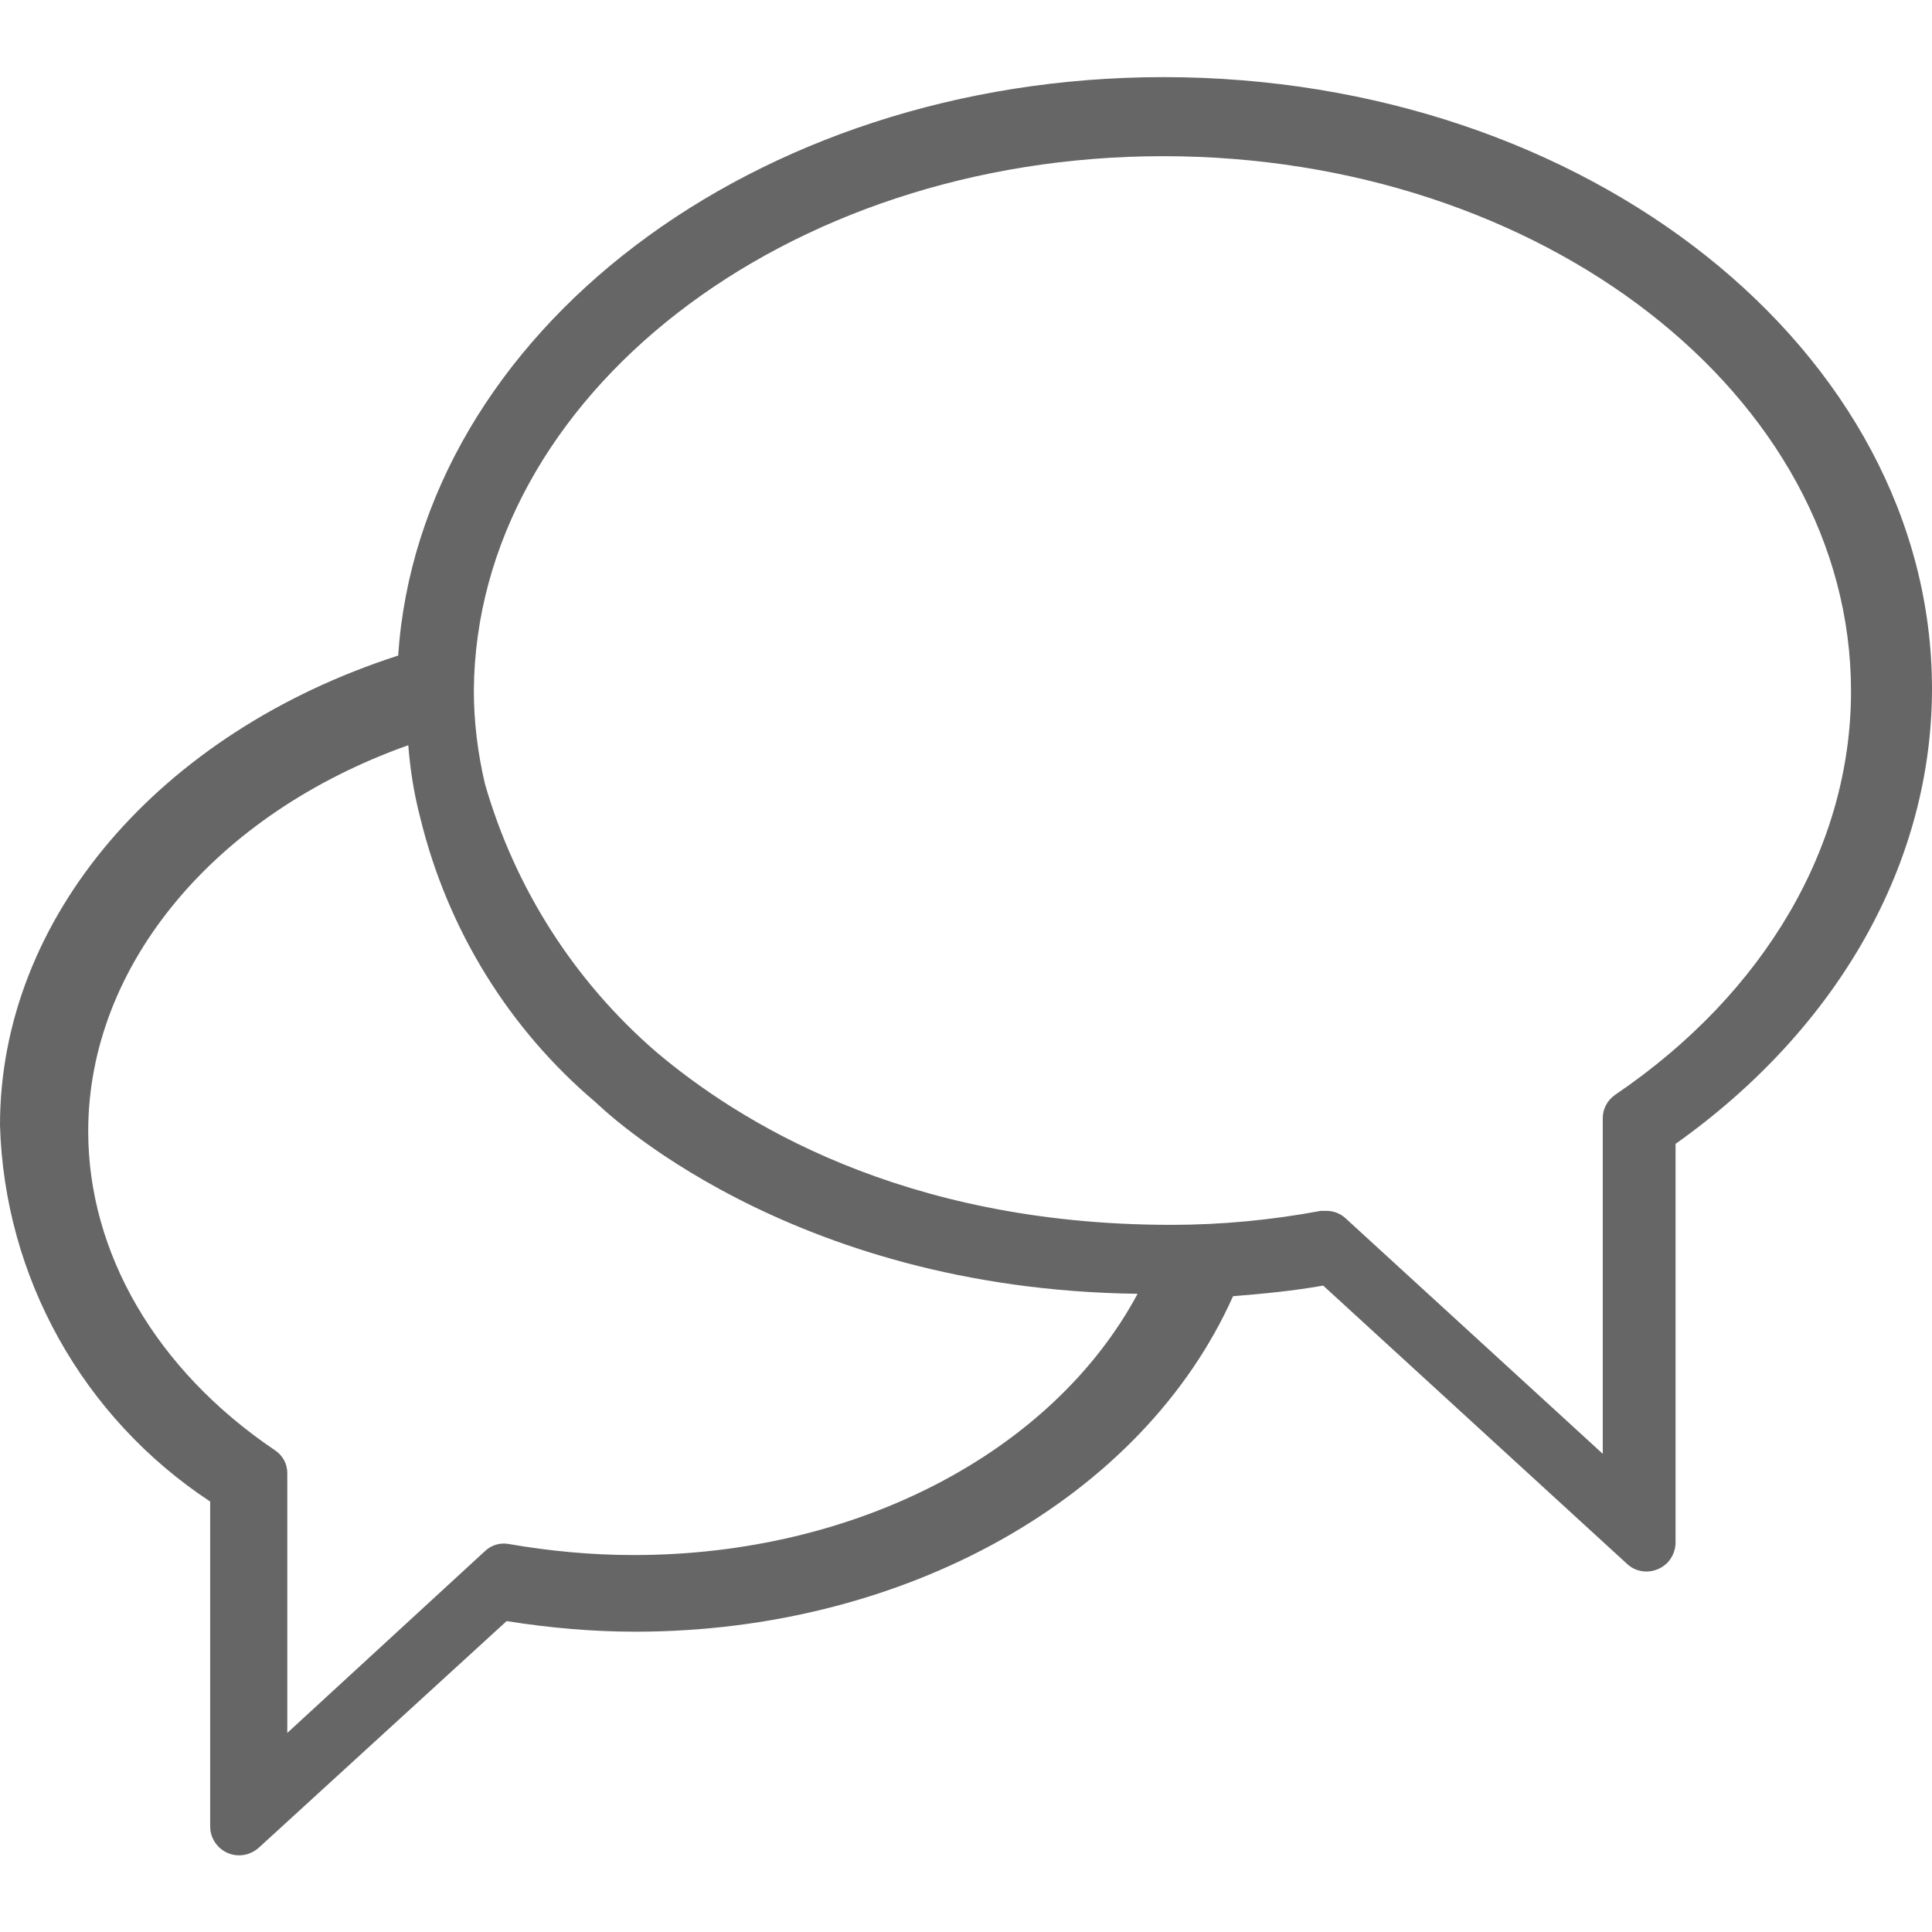 <?xml version="1.0" encoding="utf-8"?>
<!-- Generator: Adobe Illustrator 21.0.0, SVG Export Plug-In . SVG Version: 6.00 Build 0)  -->
<svg version="1.1" id="Capa_1" xmlns="http://www.w3.org/2000/svg" xmlns:xlink="http://www.w3.org/1999/xlink" x="0px" y="0px"
	 viewBox="0 0 400.8 400.8" style="enable-background:new 0 0 400.8 400.8;" xml:space="preserve">
<path fill="#666" d="M241.4,16c-85,0-154.3,53.2-158.8,120C33,152,0,190.5,0,233.4c0.9,31.6,17.2,60.7,43.6,78.1v67.4c0,3.3,2.7,6,6,6
	c1.5,0,3-0.6,4.1-1.6l51.4-47c8.8,1.4,17.8,2.2,26.7,2.2c56,0,105.3-27.8,124-69.6c6.2-0.5,12.5-1.1,18.7-2.2l63,57.7
	c2.4,2.3,6.2,2.1,8.5-0.3c1-1.1,1.6-2.6,1.6-4.1v-82.7c33.8-24,53.2-58.3,53.2-94.5C400.7,72.8,329.3,16,241.4,16z M131.5,322.6
	c-8.7,0-17.4-0.8-26-2.3c-1.7-0.3-3.5,0.2-4.8,1.4l-41.1,37.8v-53.9c0-1.9-0.9-3.6-2.5-4.7c-24.8-16.7-38.8-41.1-38.8-66.2
	c0-34.5,26.4-65.9,66.4-80.1c0.4,5.1,1.2,10.2,2.5,15.1c5.6,23,18.3,43.7,36.4,59c1.1,1,39.5,38.8,112.4,39.7
	C218.4,301.2,177.7,322.6,131.5,322.6z M335.1,227.1c-1.6,1.1-2.6,2.9-2.6,4.8v69.7l-53.4-48.9c-1.1-1-2.5-1.5-3.9-1.5H274
	c-10.2,1.9-20.6,2.9-31,2.9c-56.2,0-90.2-21.8-106.9-35.9c-17-14.7-29.3-34-35.5-55.6c-1.5-6.4-2.3-12.9-2.3-19.4
	c0.5-60.9,64.4-110.8,143-110.8S384,82.1,384,143.4C384,175.4,366.2,206,335.1,227.1z"/>
</svg>
